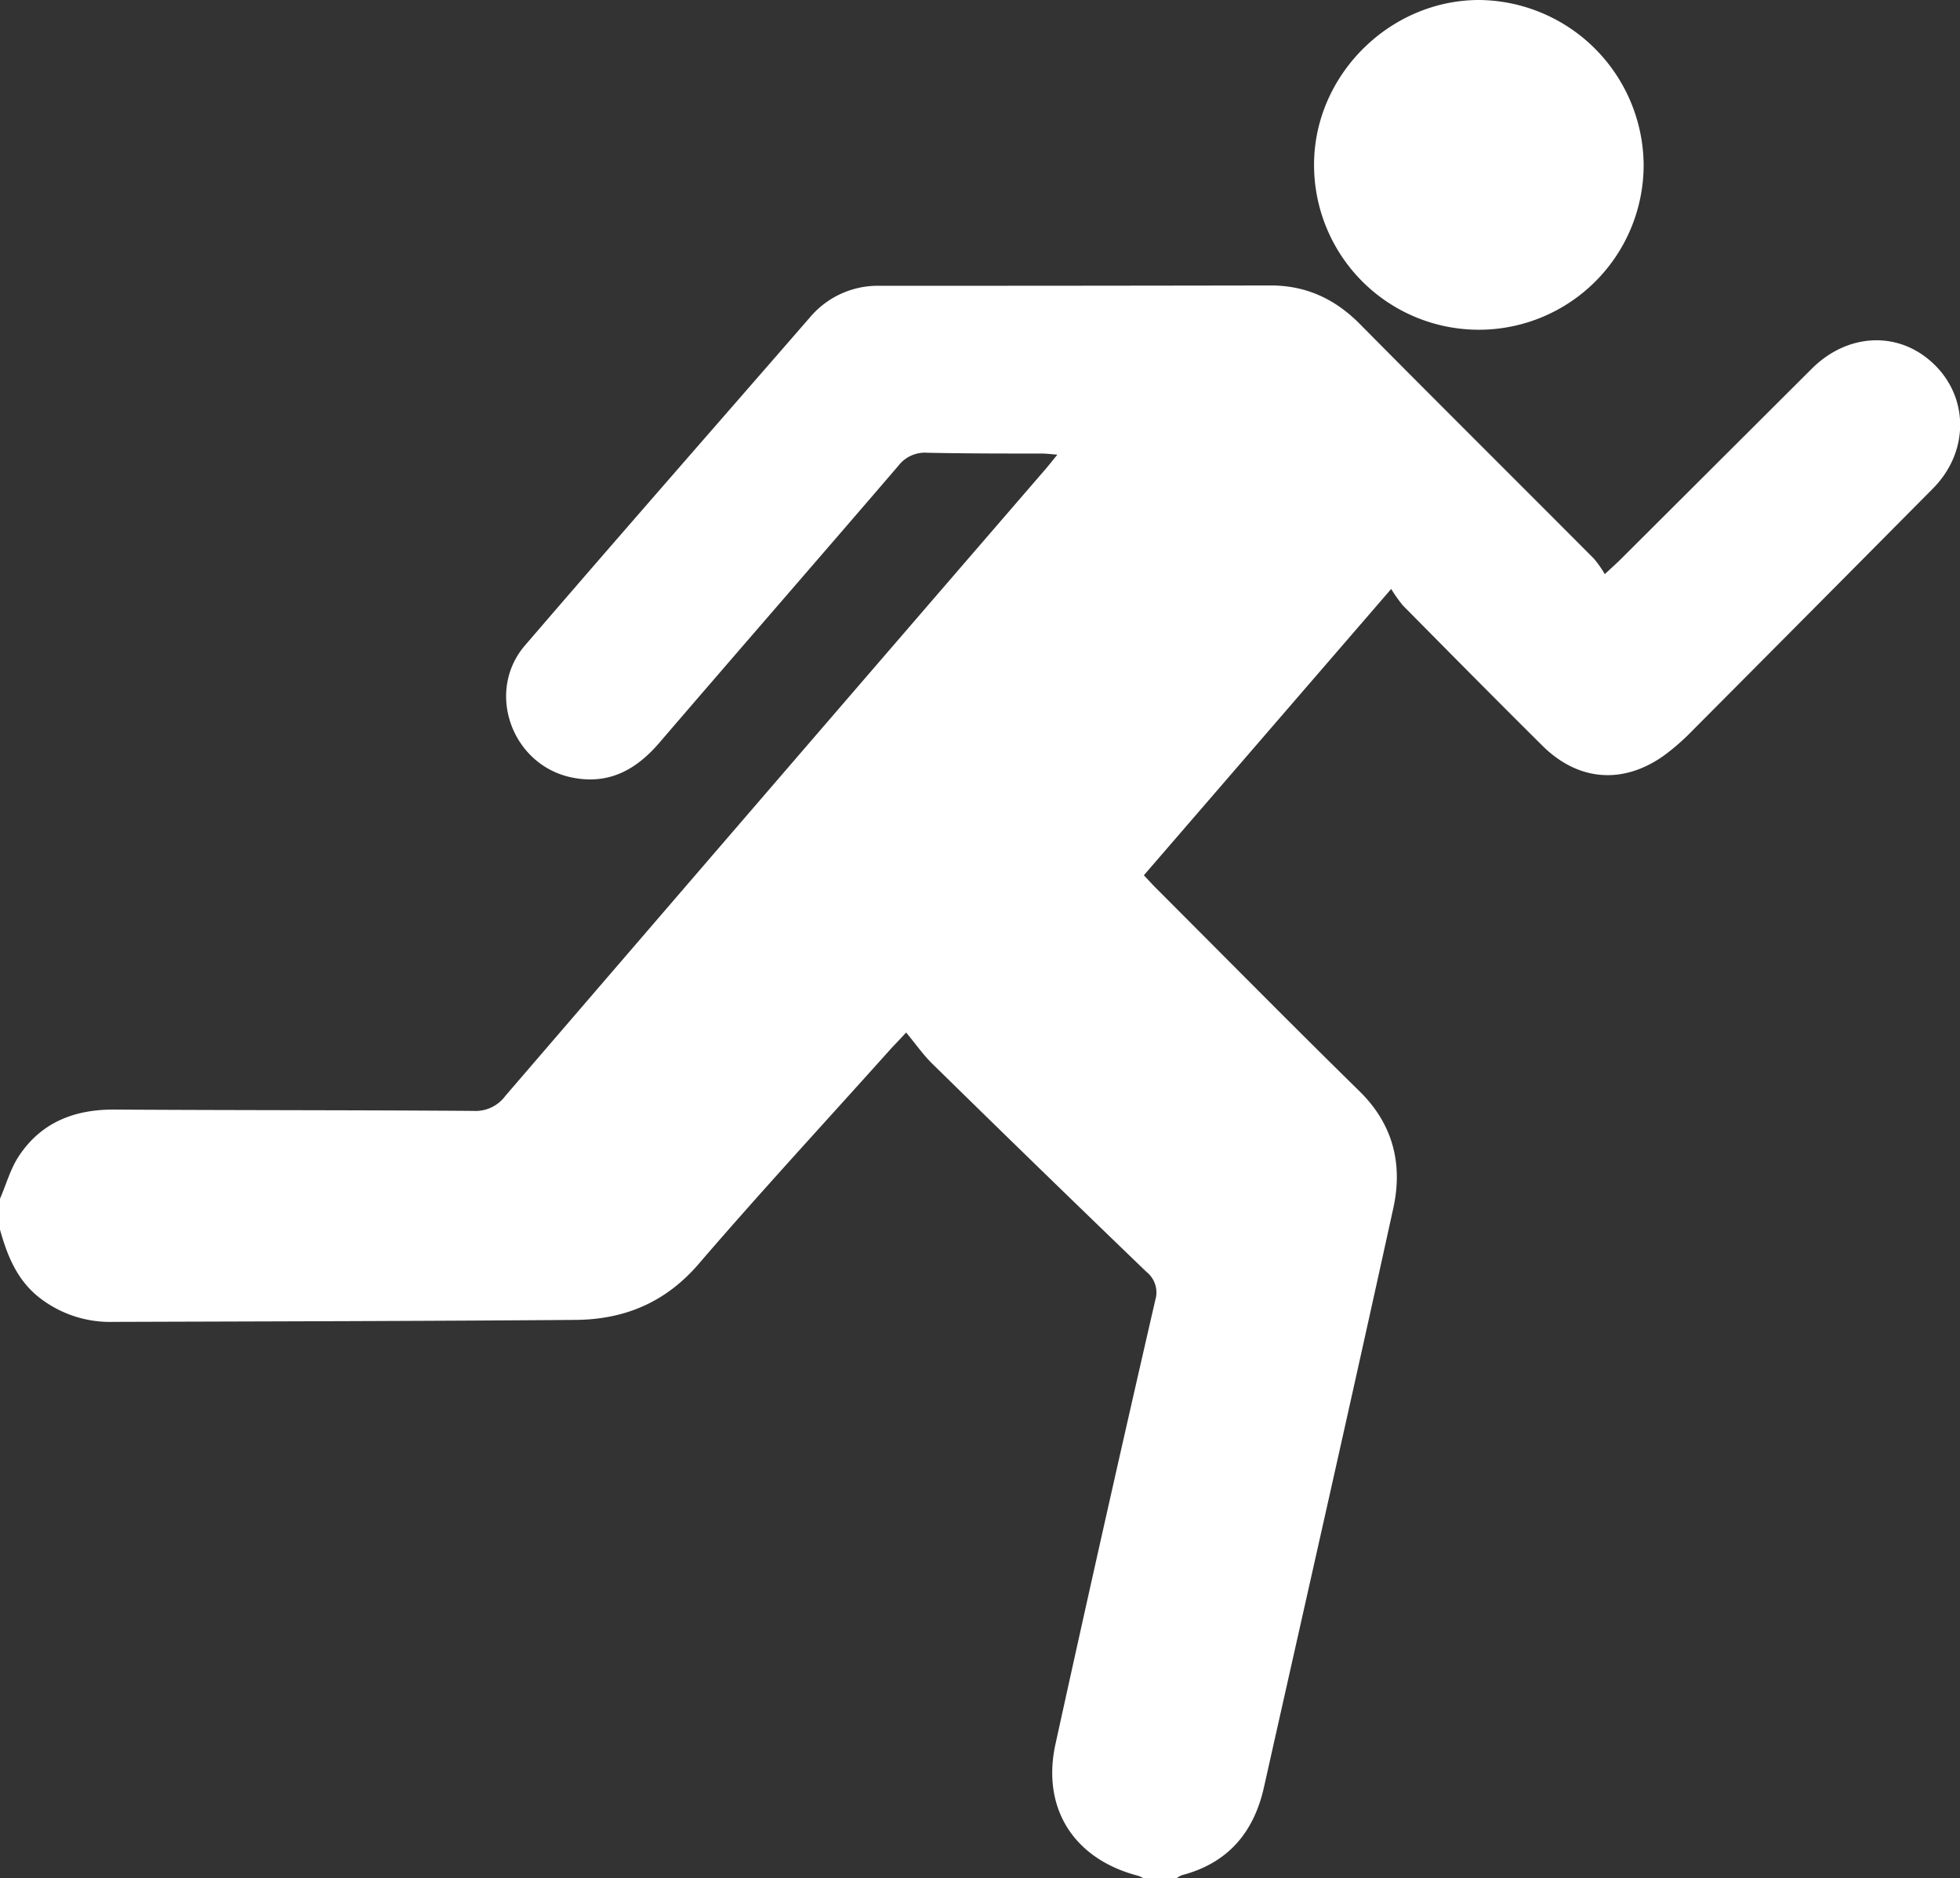 <svg id="bd0ae5b7-9393-4901-af0b-0171148b09f4" data-name="Layer 1" xmlns="http://www.w3.org/2000/svg" viewBox="0 0 397.13 380.52"><rect x="0" y="0" width="397.13" height="380.52" fill="#333333" stroke="none"/><defs><style>.f82e3f34-424b-4758-b2d1-ff3727c92c75{fill:#fff;}</style></defs><path class="f82e3f34-424b-4758-b2d1-ff3727c92c75" d="M1.43,243.59c1.26-2.91,2.12-6.09,3.85-8.69,4.52-6.8,11.24-9.42,19.3-9.38,24.27.15,48.54.09,72.81.27a7.47,7.47,0,0,0,6.4-3q54.7-63.59,109.53-127.07c.7-.82,1.36-1.67,2.35-2.88-1.34-.09-2.26-.22-3.18-.22-7.73,0-15.45,0-23.17-.16a6.79,6.79,0,0,0-5.9,2.68C167.33,113.87,151.1,132.5,135,151.24c-4.75,5.53-10.32,8.53-17.73,7-12.12-2.5-17.53-17.38-9.46-26.76,19.13-22.25,38.48-44.3,57.73-66.45a18,18,0,0,1,14.28-6.39q39.56,0,79.1-.07c7.12,0,13,2.72,18,7.77,15.76,15.91,31.65,31.69,47.45,47.56a21.65,21.65,0,0,1,2.22,3.15c1.54-1.44,2.43-2.22,3.27-3.06q19.33-19.27,38.66-38.55c7.4-7.37,17.84-7.7,24.86-.83s7,17.77-.36,25.15q-24.35,24.56-48.75,49.06a45.15,45.15,0,0,1-5.72,5c-8.29,5.89-17.36,5.17-24.59-2-9.48-9.4-18.86-18.9-28.25-28.39a28.13,28.13,0,0,1-2.4-3.38l-50.11,58c.88.94,1.66,1.81,2.48,2.63,13.73,13.73,27.37,27.55,41.23,41.15,6.83,6.7,8.77,14.8,6.83,23.65-8.58,39.15-17.45,78.25-26.22,117.36-2.06,9.17-7.33,15.36-16.63,17.78a4.51,4.51,0,0,0-1.09.64h-6.62a6.89,6.89,0,0,0-1.18-.53C219,377.35,212.42,367.05,215.3,354q9.88-45,20.21-89.88a5.32,5.32,0,0,0-1.8-5.73Q212,237.49,190.52,216.42c-2-1.92-3.56-4.2-5.49-6.51-1.48,1.6-2.24,2.38-3,3.19-13,14.52-26.28,28.86-39,43.65-6.74,7.85-15.06,11.3-25,11.38-31.2.24-62.4.3-93.6.4a23.26,23.26,0,0,1-15.33-5.16c-4.41-3.62-6.31-8.58-7.75-13.82Z" transform="translate(-1.43 -0.74)"/><path class="f82e3f34-424b-4758-b2d1-ff3727c92c75" d="M334.46,34.07a33.39,33.39,0,0,1-66.78.16C267.62,16,283,.71,301.2.74A33.66,33.66,0,0,1,334.46,34.07Z" transform="translate(-1.43 -0.74)"/></svg>